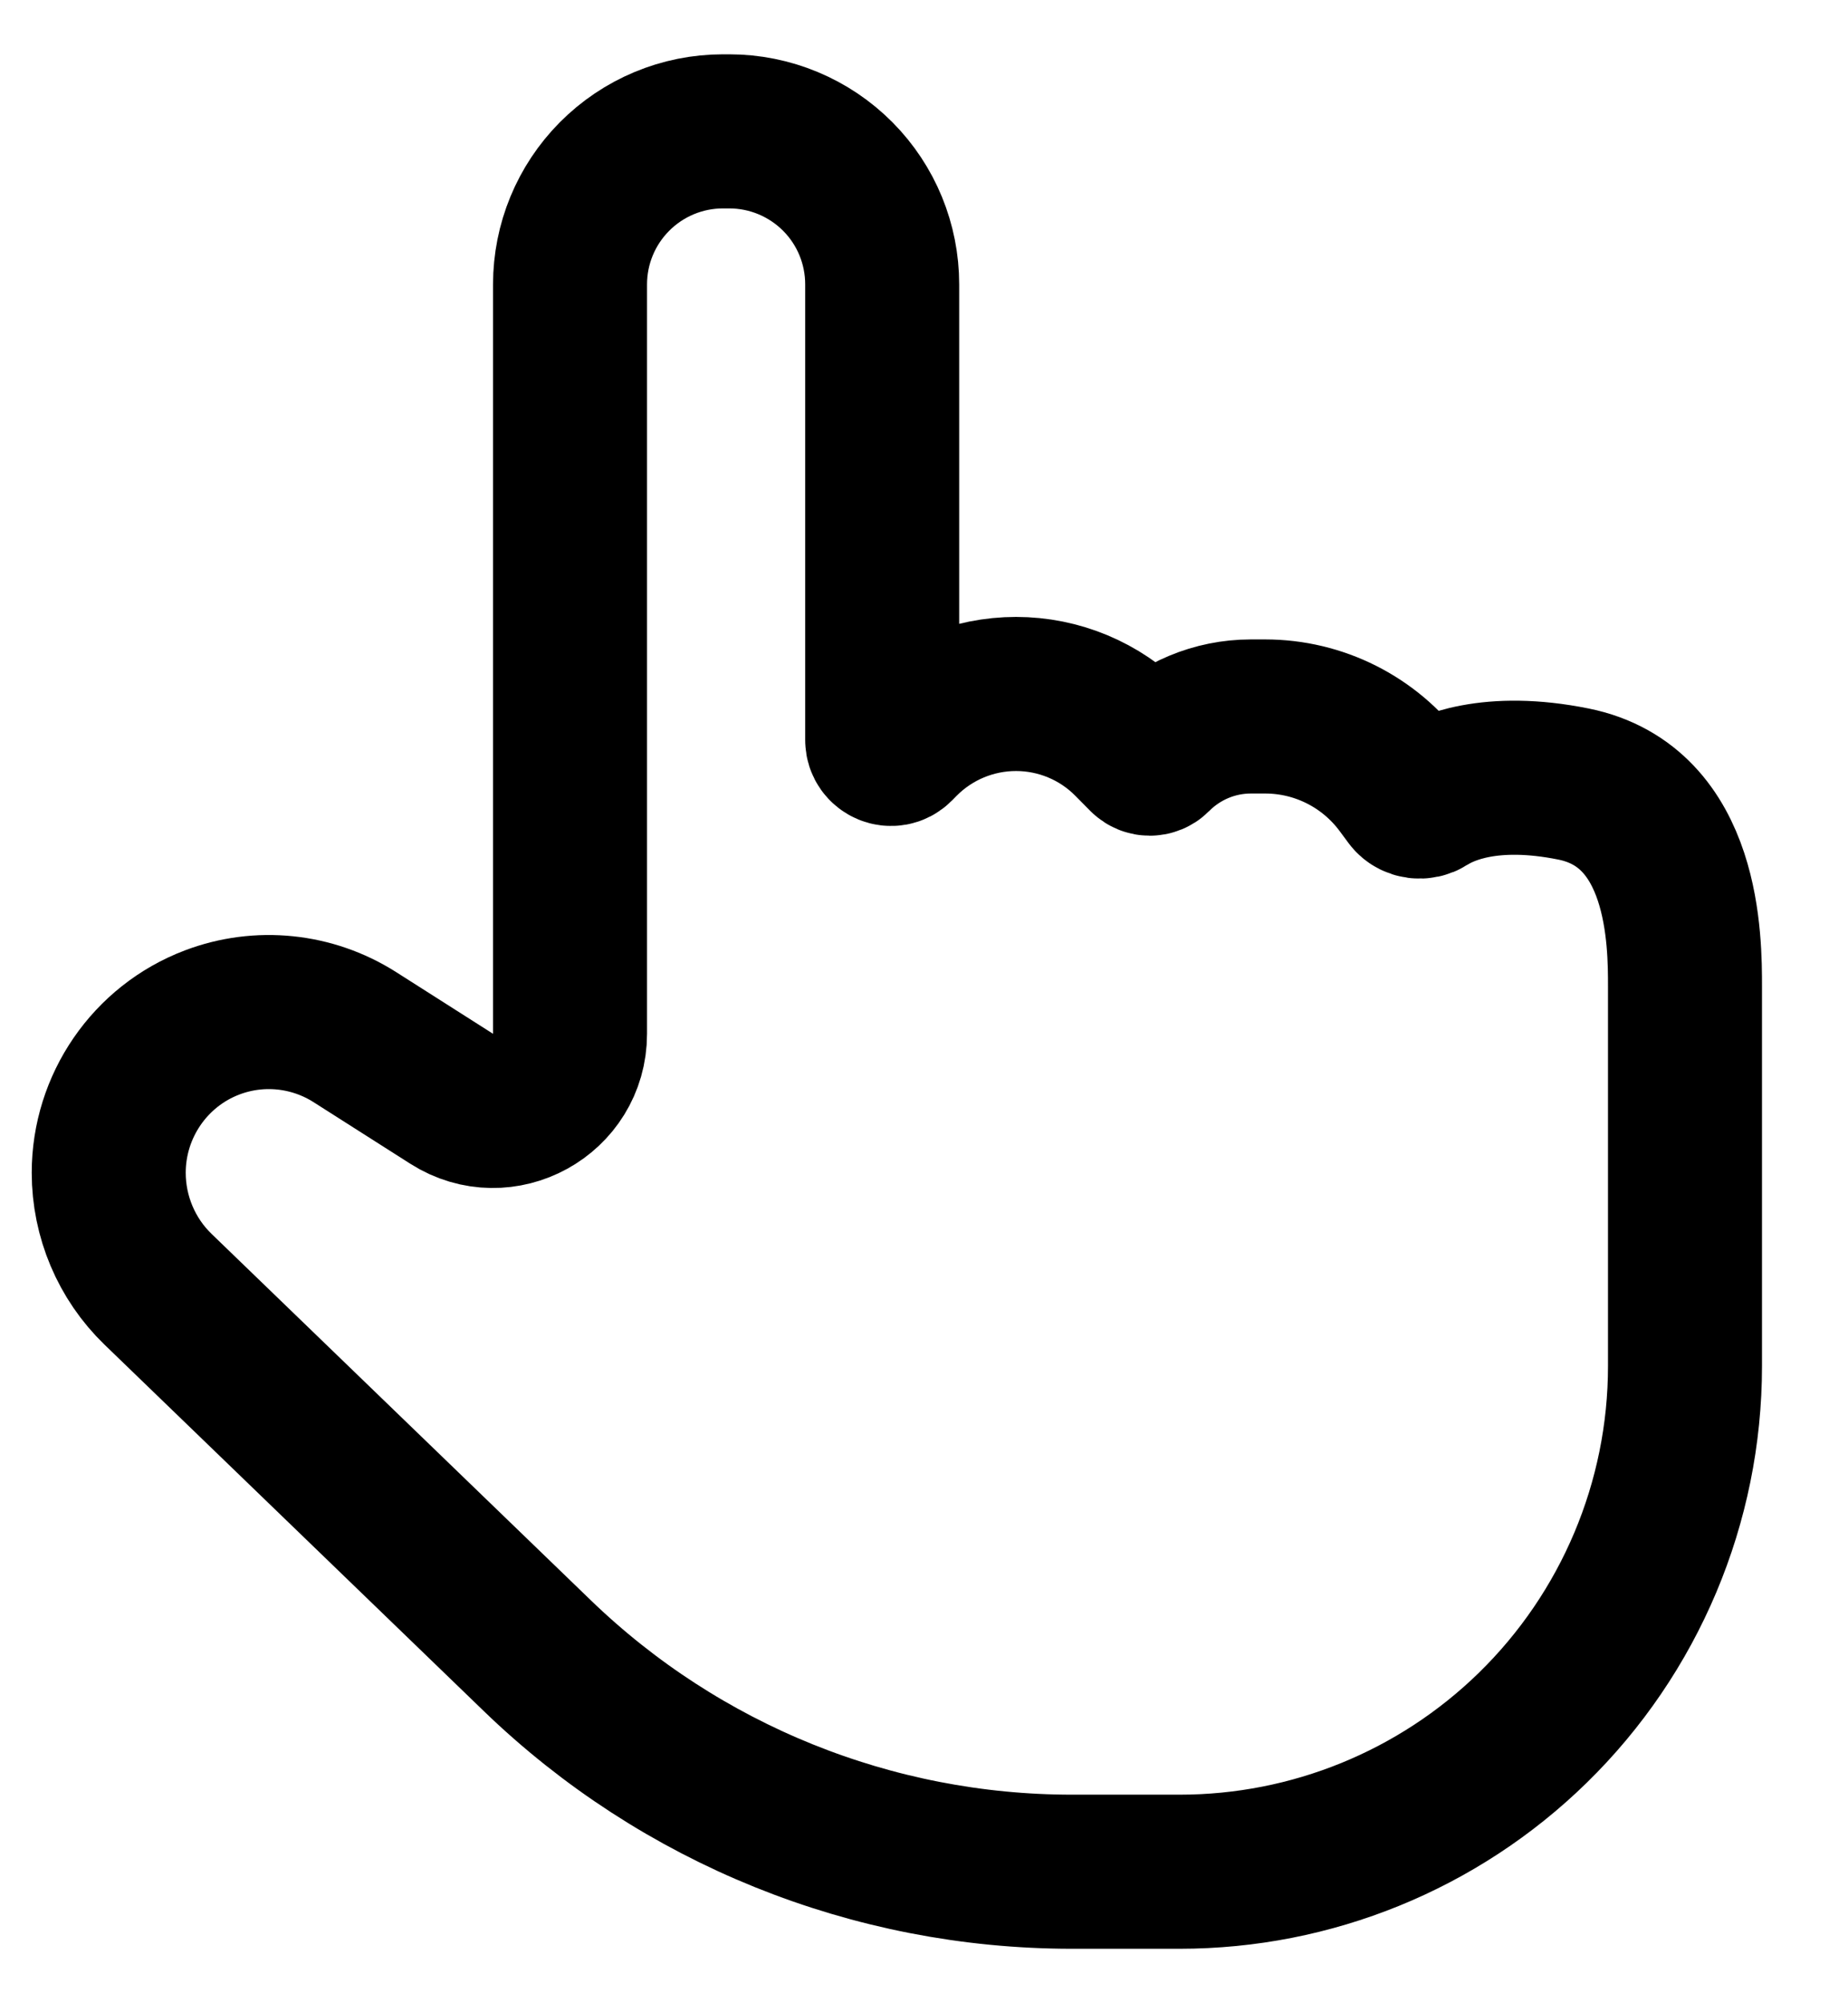 <svg width="24" height="26" viewBox="0 0 24 26" fill="none"
     xmlns="http://www.w3.org/2000/svg">
  <path d="M15.32 24.293H13.922C11.331 24.293 8.841 23.288 6.977 21.488L2.052 16.733C1.643 16.338 1.412 15.79 1.412 15.221C1.412 14.357 1.947 13.576 2.756 13.27C3.368 13.038 4.054 13.109 4.607 13.46L5.866 14.261C6.532 14.685 7.403 14.206 7.403 13.418V3.691C7.403 3.167 7.61 2.665 7.979 2.293C8.352 1.917 8.859 1.705 9.389 1.705H9.471C10.001 1.705 10.509 1.917 10.882 2.293C11.251 2.665 11.457 3.167 11.457 3.691V9.605C11.457 9.707 11.581 9.759 11.653 9.686L11.714 9.624C12.106 9.229 12.639 9.007 13.195 9.007C13.751 9.007 14.284 9.229 14.675 9.624L14.87 9.821C14.904 9.855 14.961 9.855 14.995 9.821C15.326 9.487 15.776 9.299 16.245 9.299H16.431C17.128 9.299 17.784 9.629 18.2 10.189L18.317 10.347C18.365 10.41 18.46 10.42 18.527 10.377C18.763 10.225 19.359 9.959 20.435 10.176C21.883 10.468 21.883 12.22 21.883 12.805V17.731C21.883 19.499 21.169 21.193 19.903 22.428C18.677 23.624 17.033 24.293 15.32 24.293Z"
        stroke="currentColor" stroke-width="2" />
</svg>